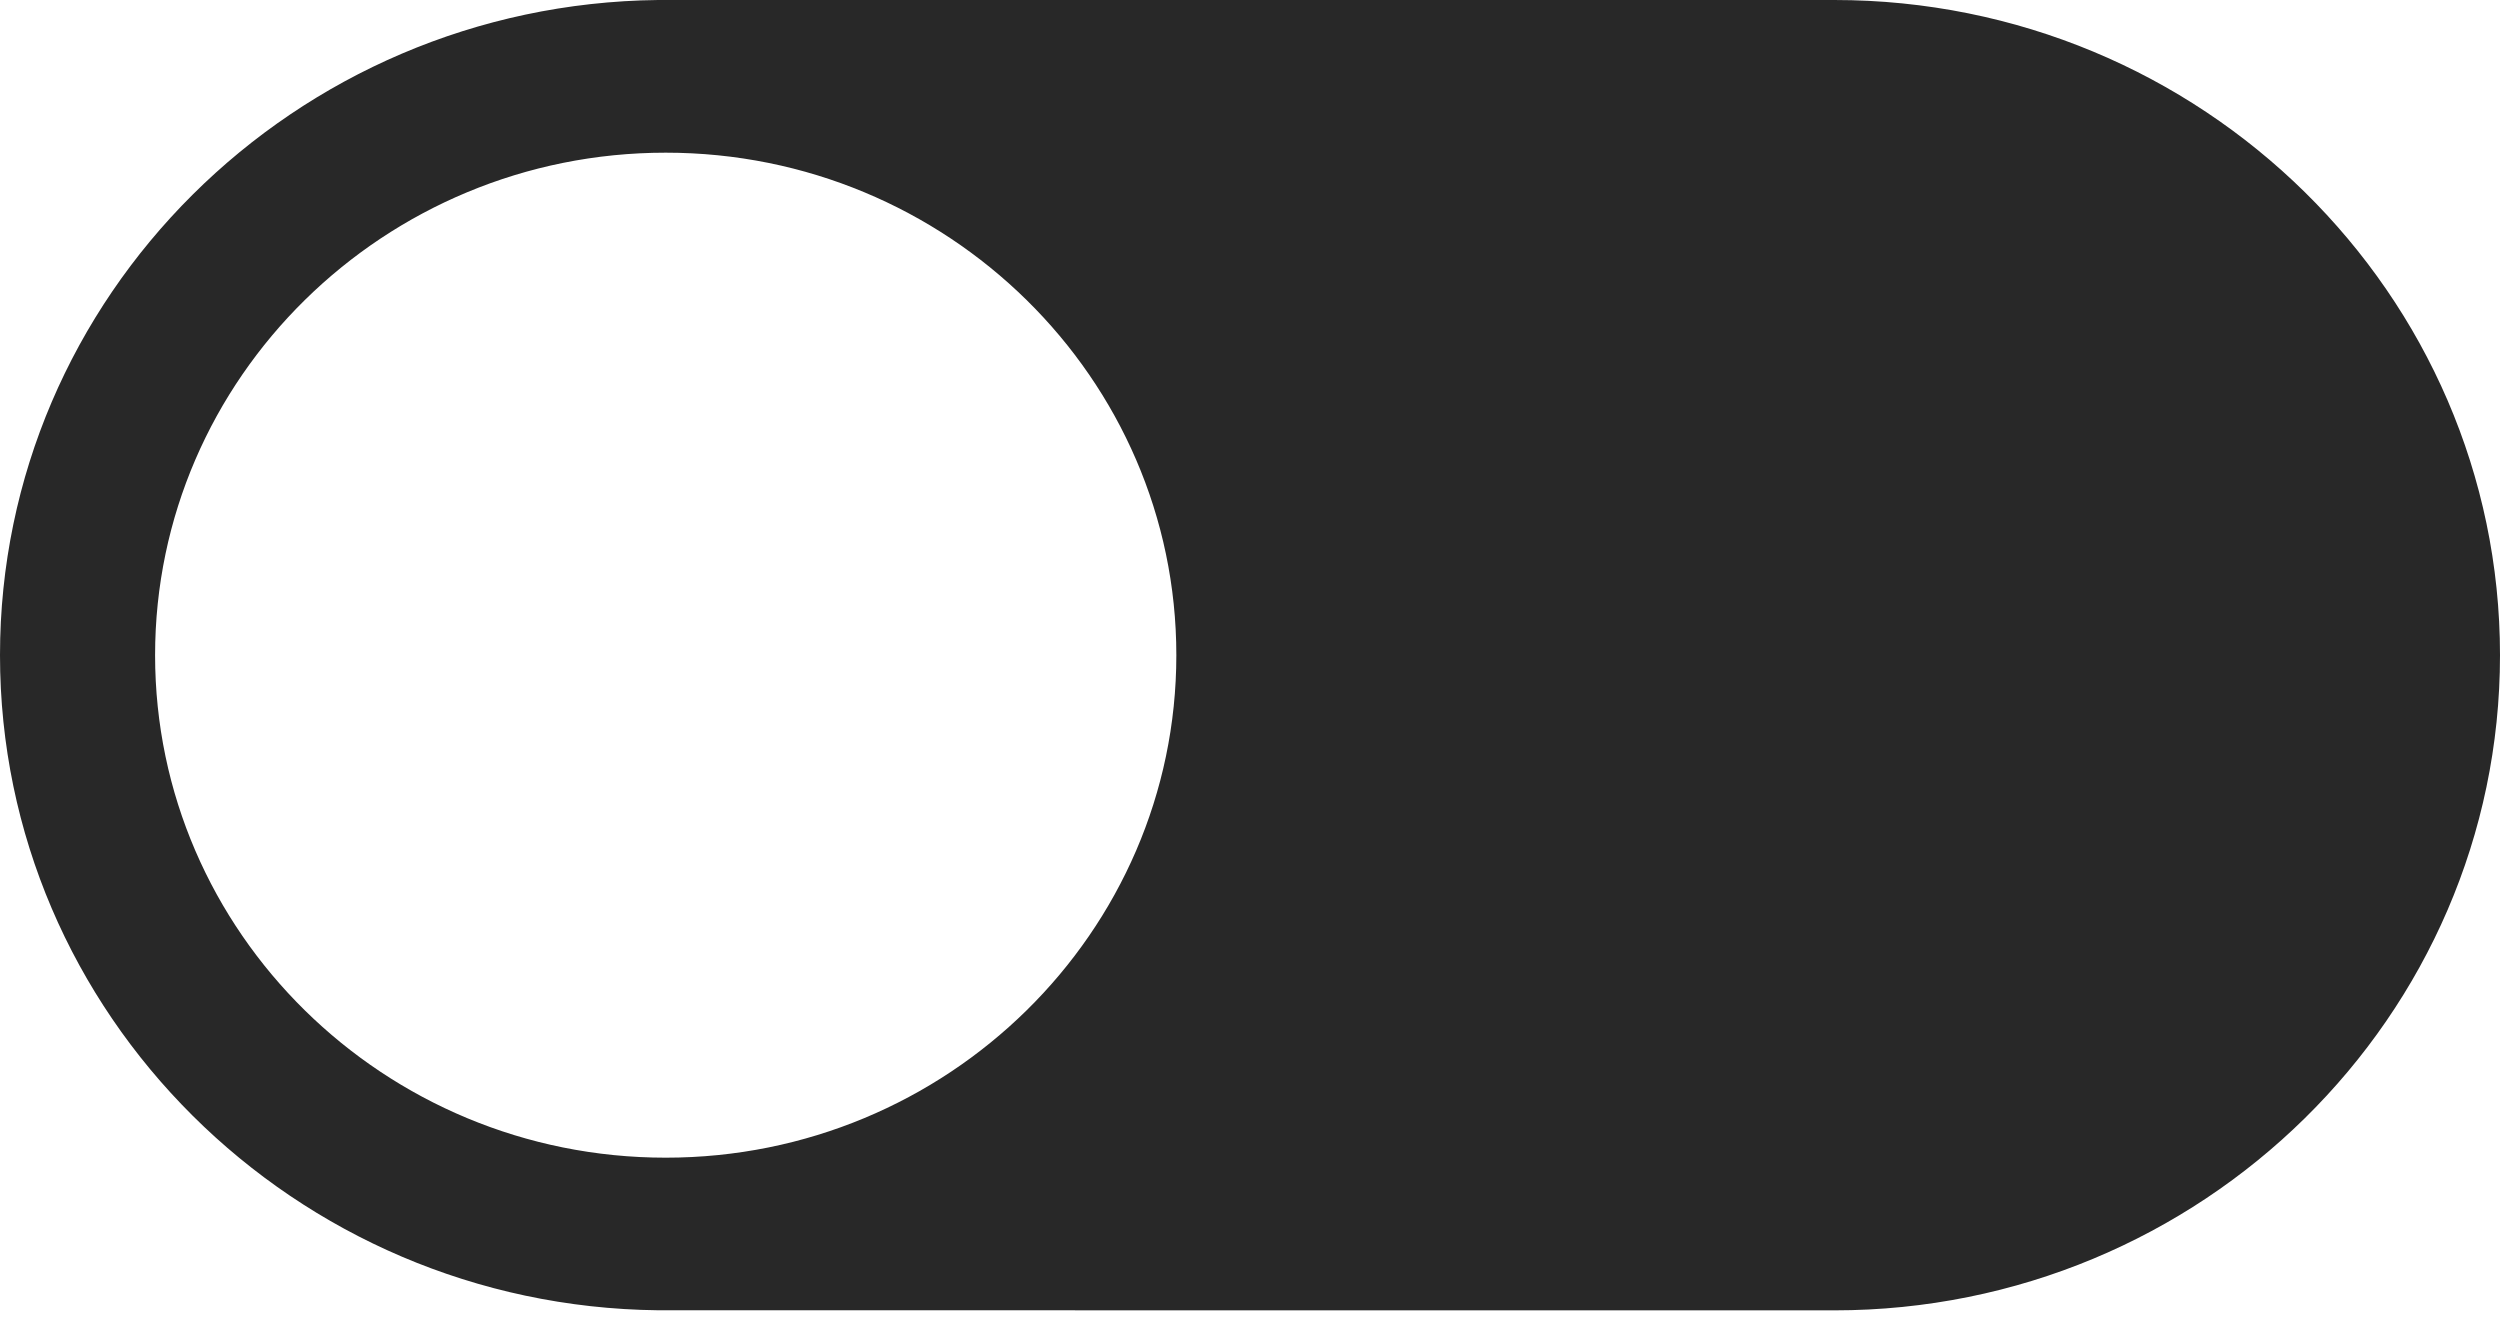 <svg width="28" height="15" viewBox="0 0 28 15" fill="none" xmlns="http://www.w3.org/2000/svg">
<path d="M20.544 0H7.369C3.298 0.047 0 3.32 0 7.338C0 11.356 3.298 14.629 7.369 14.675C7.369 14.676 20.544 14.676 20.544 14.676C24.655 14.676 28 11.384 28 7.338C28 3.292 24.655 0 20.544 0ZM7.456 12.966C4.303 12.966 1.737 10.442 1.737 7.338C1.737 4.235 4.303 1.71 7.456 1.71C10.609 1.71 13.175 4.235 13.175 7.338C13.175 10.442 10.609 12.966 7.456 12.966Z" fill="#282828"/>
</svg>
